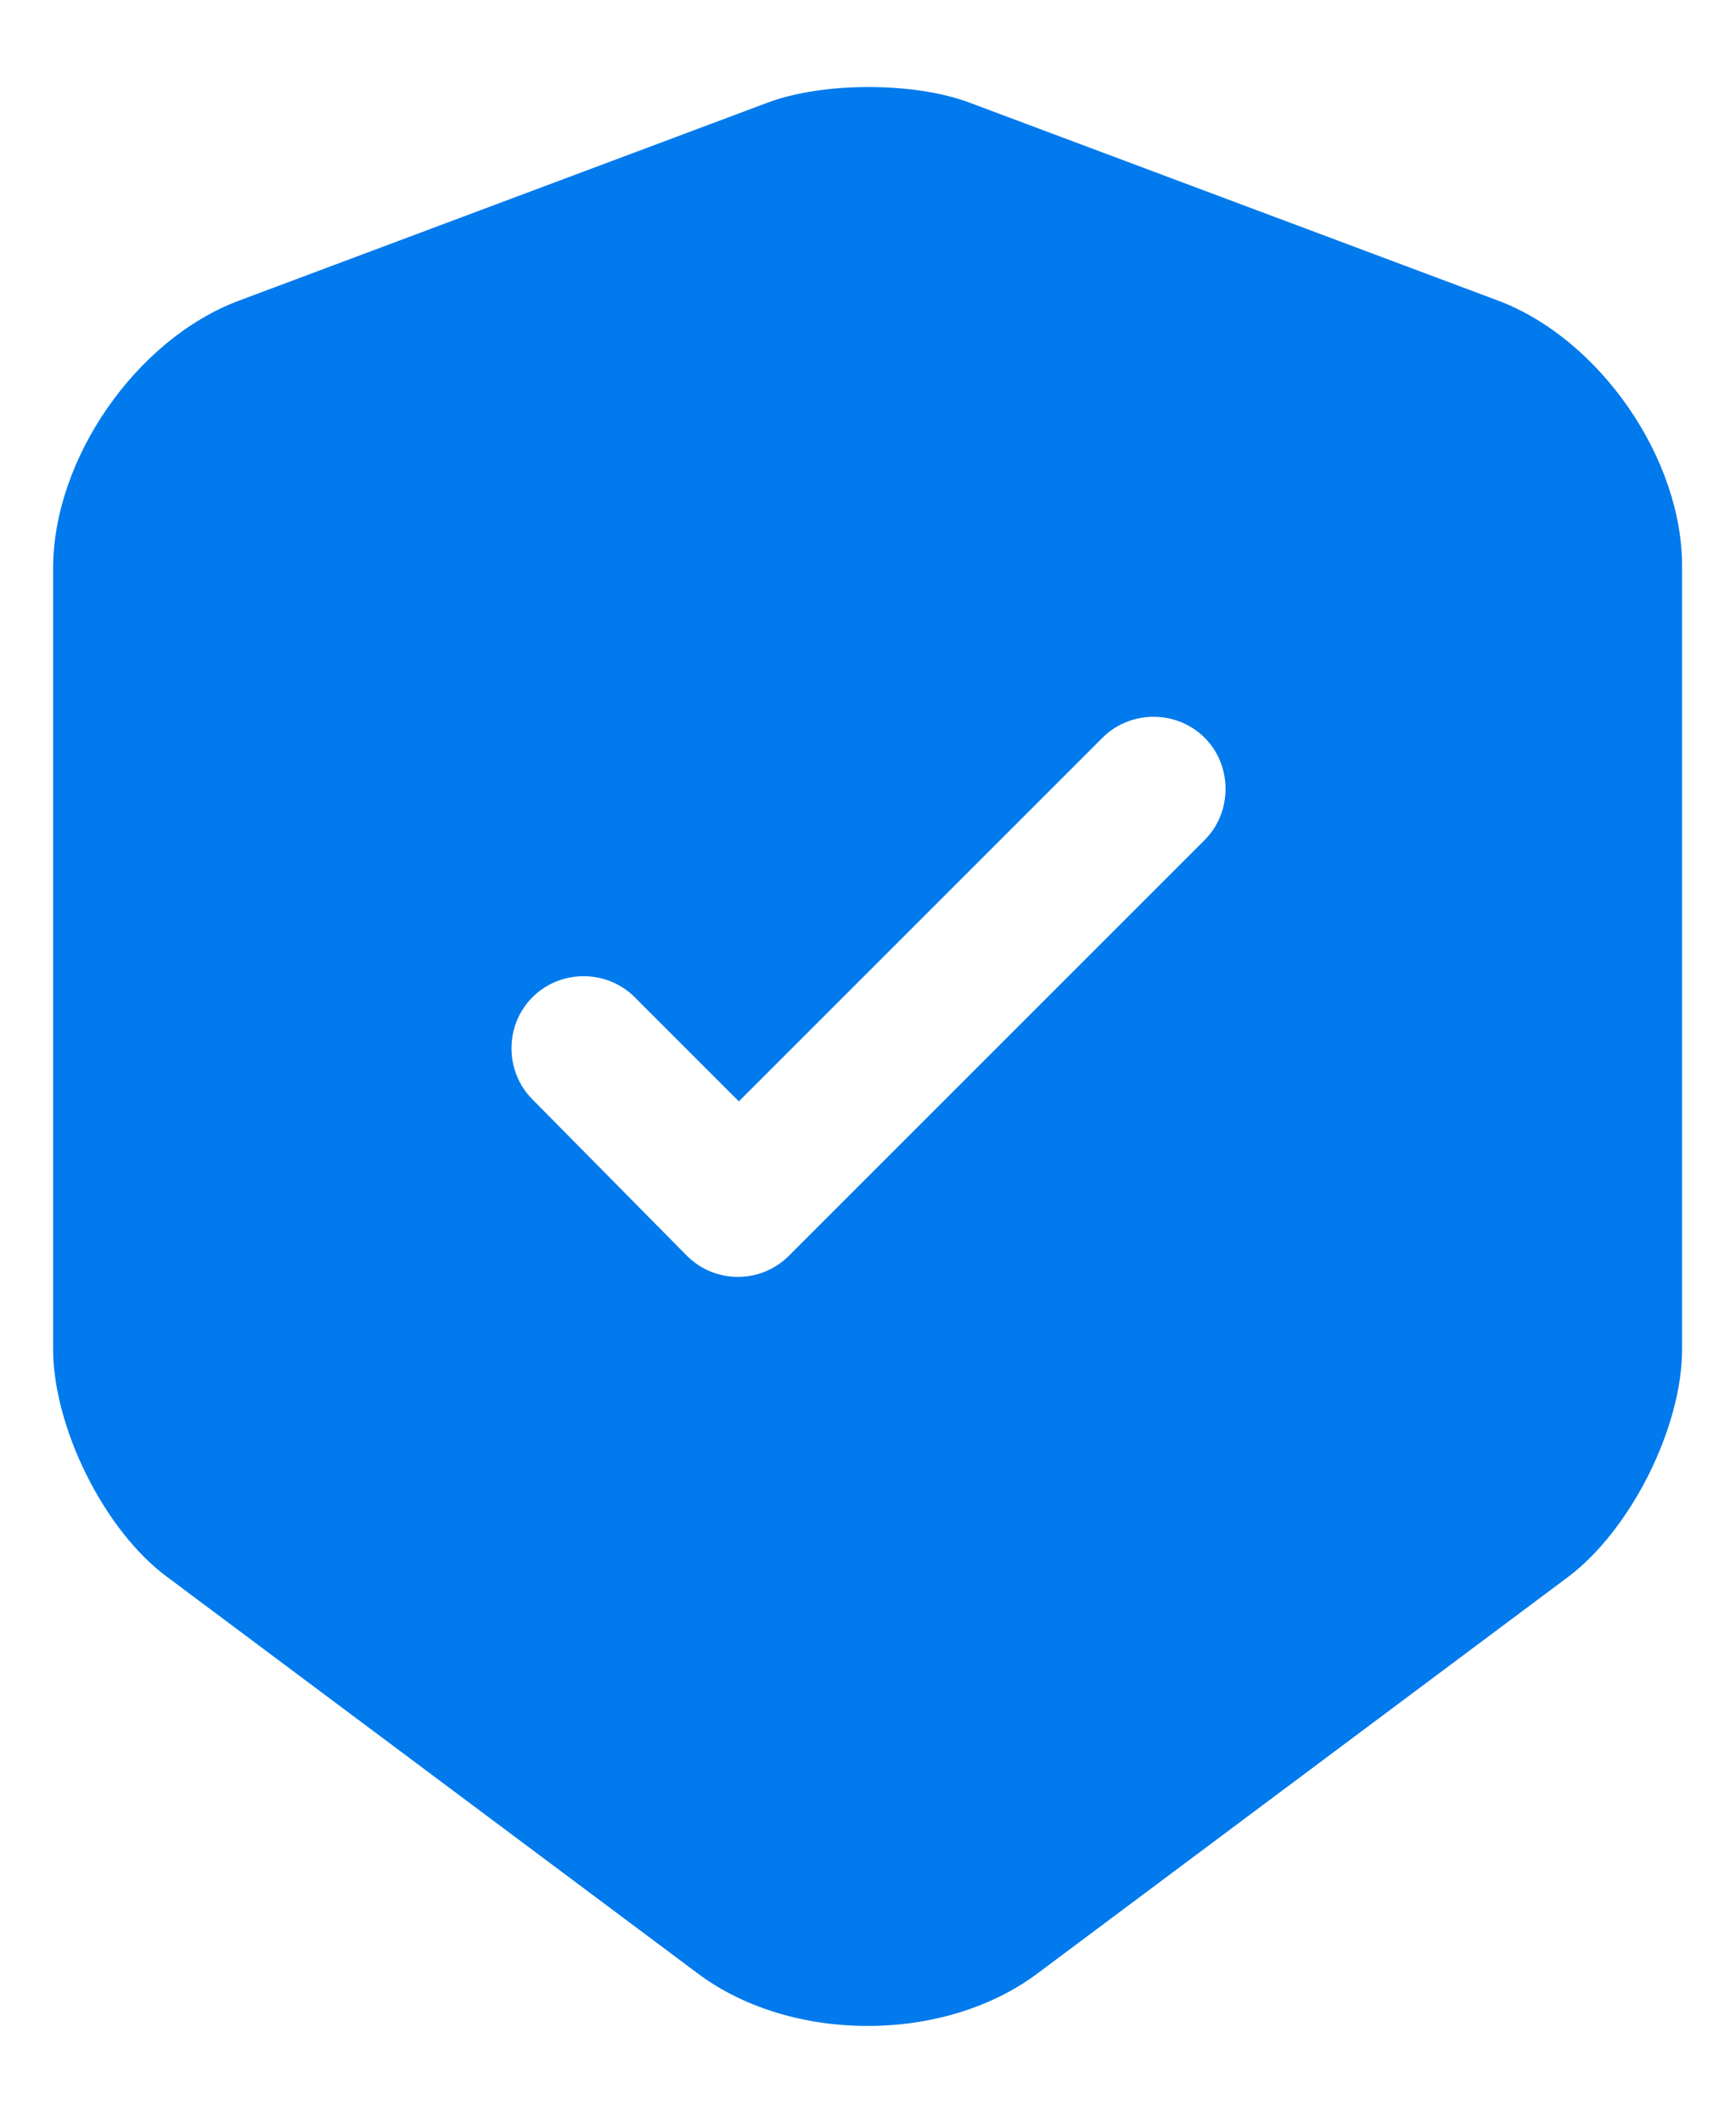 <svg width="18" height="22" viewBox="0 0 18 22" fill="none" xmlns="http://www.w3.org/2000/svg">
<path d="M15.541 3.12L10.041 1.06C9.471 0.85 8.541 0.85 7.971 1.06L2.471 3.12C1.411 3.52 0.551 4.76 0.551 5.89V13.99C0.551 14.8 1.081 15.87 1.731 16.35L7.231 20.46C8.201 21.19 9.791 21.19 10.761 20.46L16.261 16.35C16.911 15.86 17.441 14.8 17.441 13.99V5.89C17.451 4.76 16.591 3.52 15.541 3.12ZM12.481 8.72L8.181 13.02C8.031 13.17 7.841 13.24 7.651 13.24C7.461 13.24 7.271 13.17 7.121 13.02L5.521 11.4C5.231 11.11 5.231 10.63 5.521 10.34C5.811 10.05 6.291 10.05 6.581 10.34L7.661 11.42L11.431 7.65C11.721 7.36 12.201 7.36 12.491 7.65C12.781 7.94 12.781 8.43 12.481 8.72Z" fill="#007AEC"/>
</svg>
